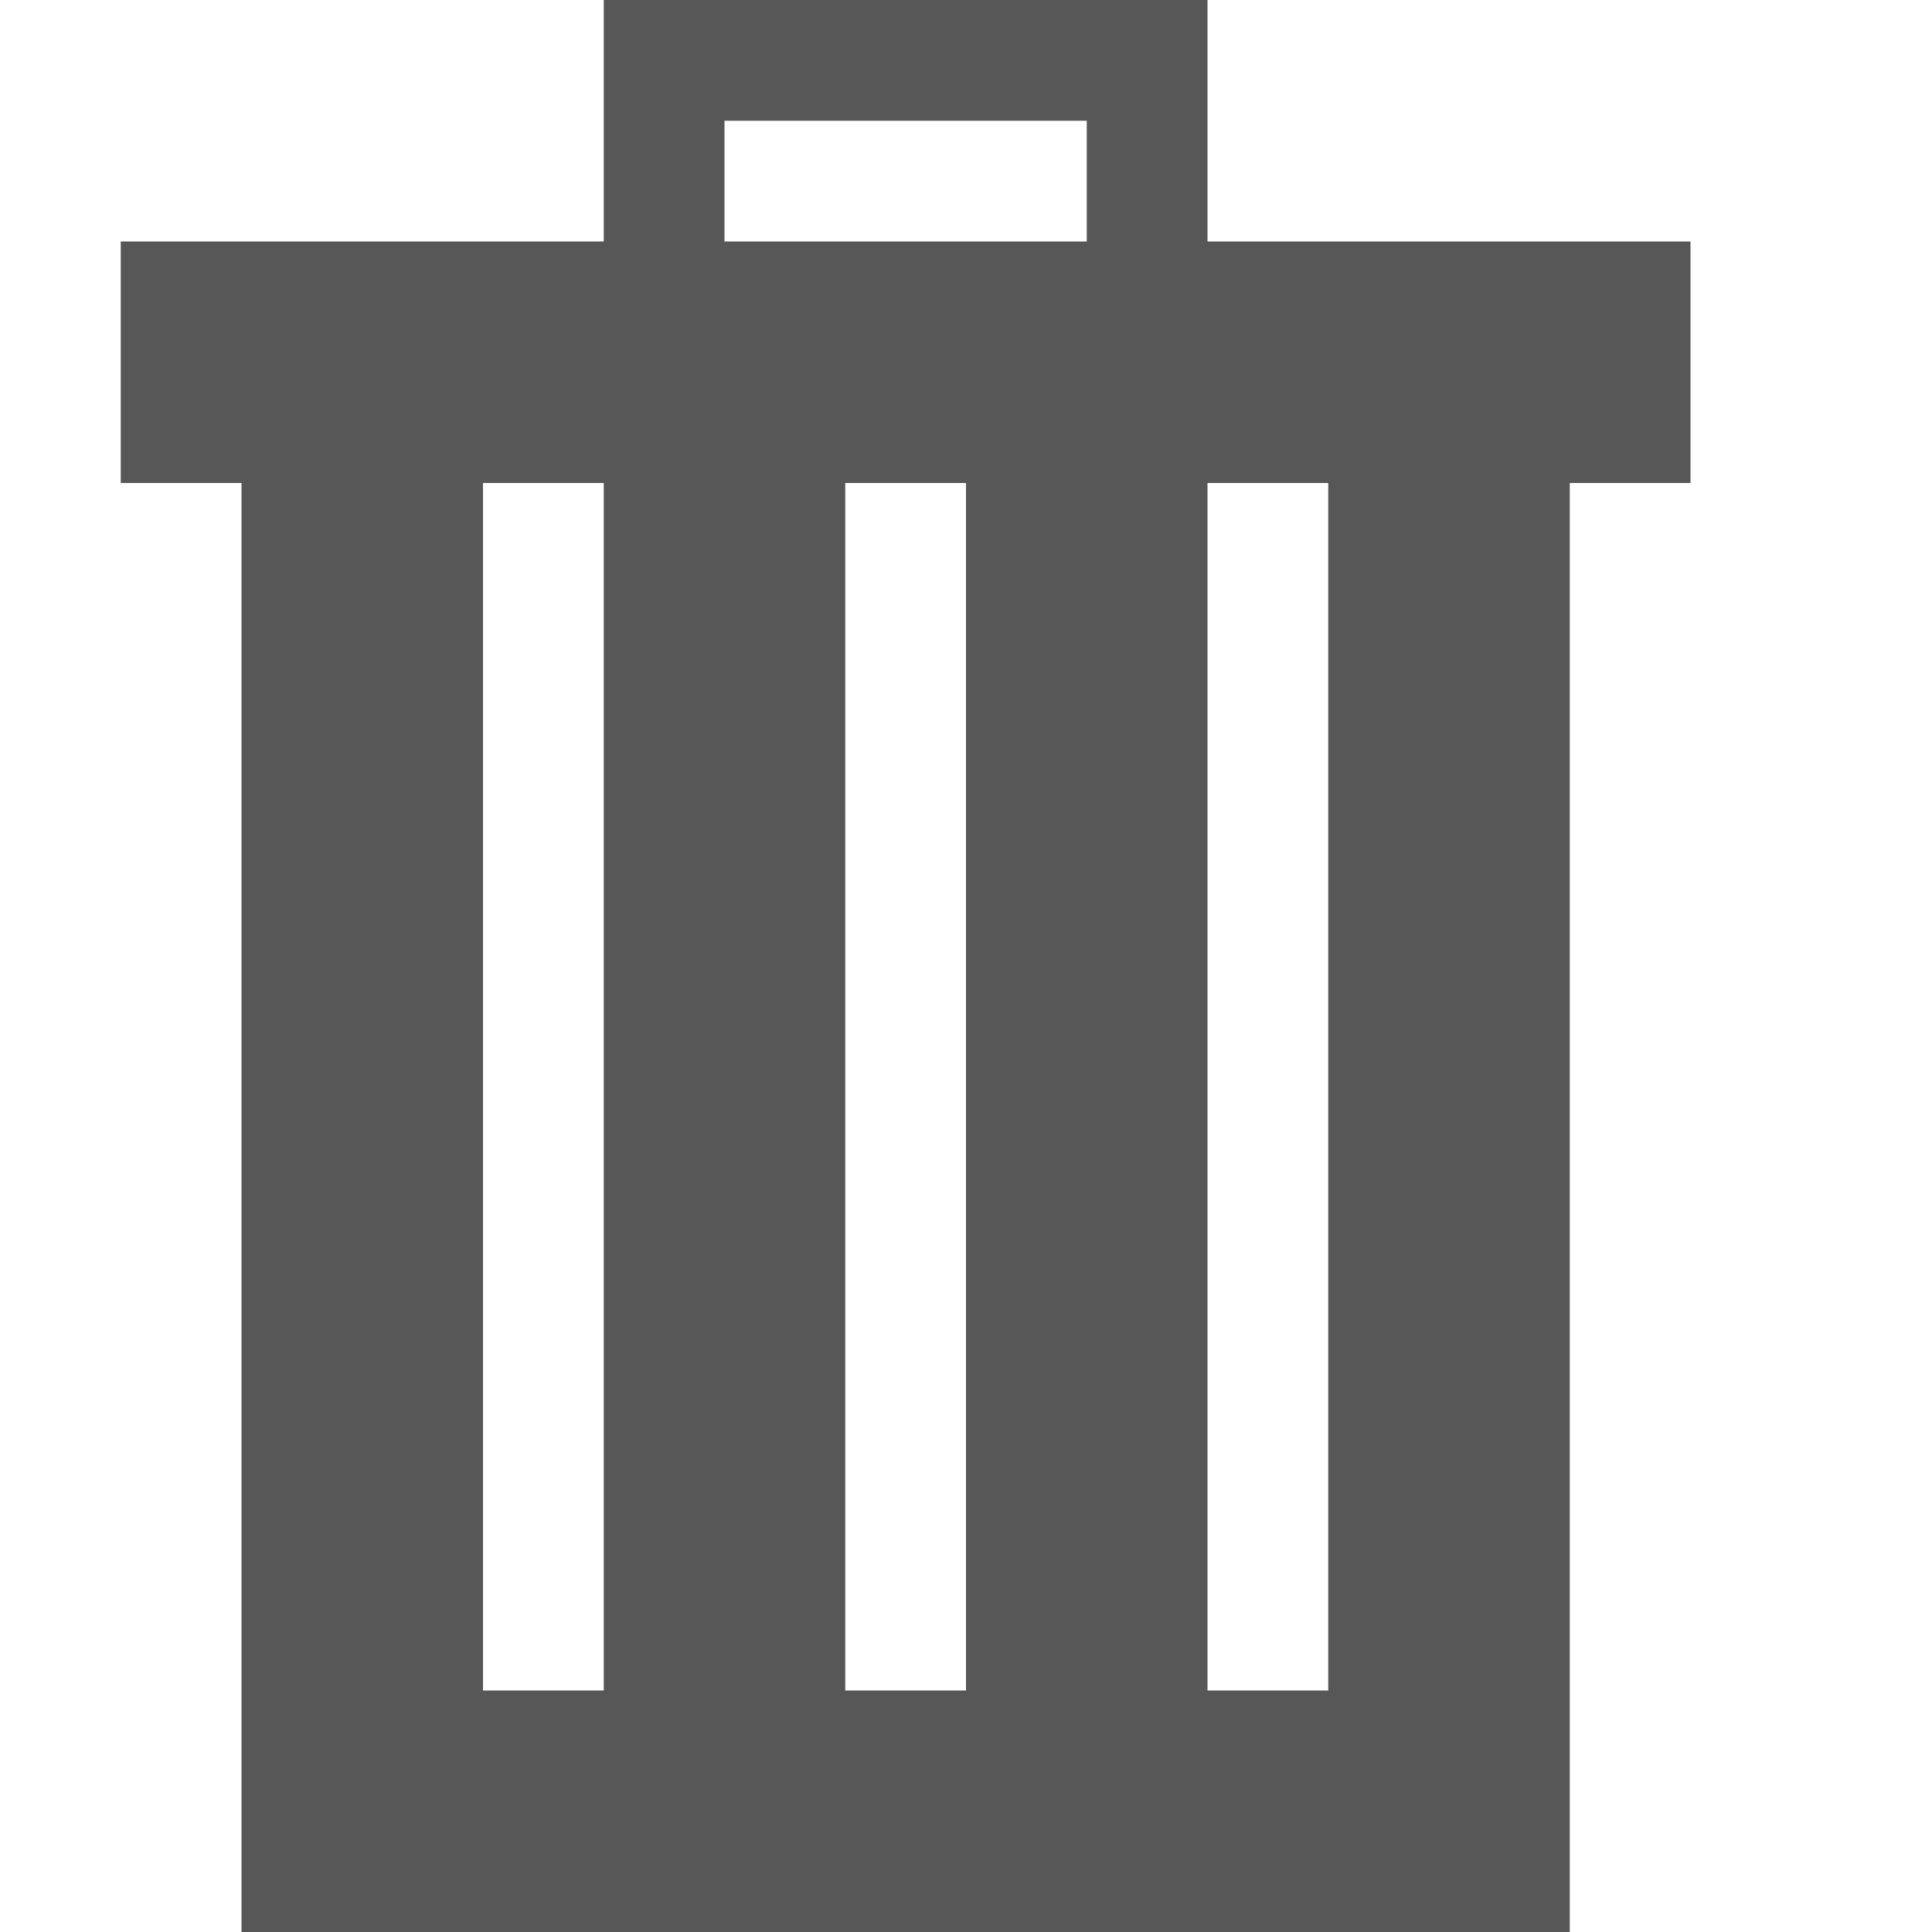 <svg id="Layer_1" data-name="Layer 1" xmlns="http://www.w3.org/2000/svg" viewBox="0 0 16 16"><path d="M10,2V0h-5V2h-4V4h1V16H13V4h1V2ZM5,14H4V4H5Zm3,0h-1V4h1Zm1-12h-3V1h3Zm2,12h-1V4h1Z" fill="#575757"/></svg>